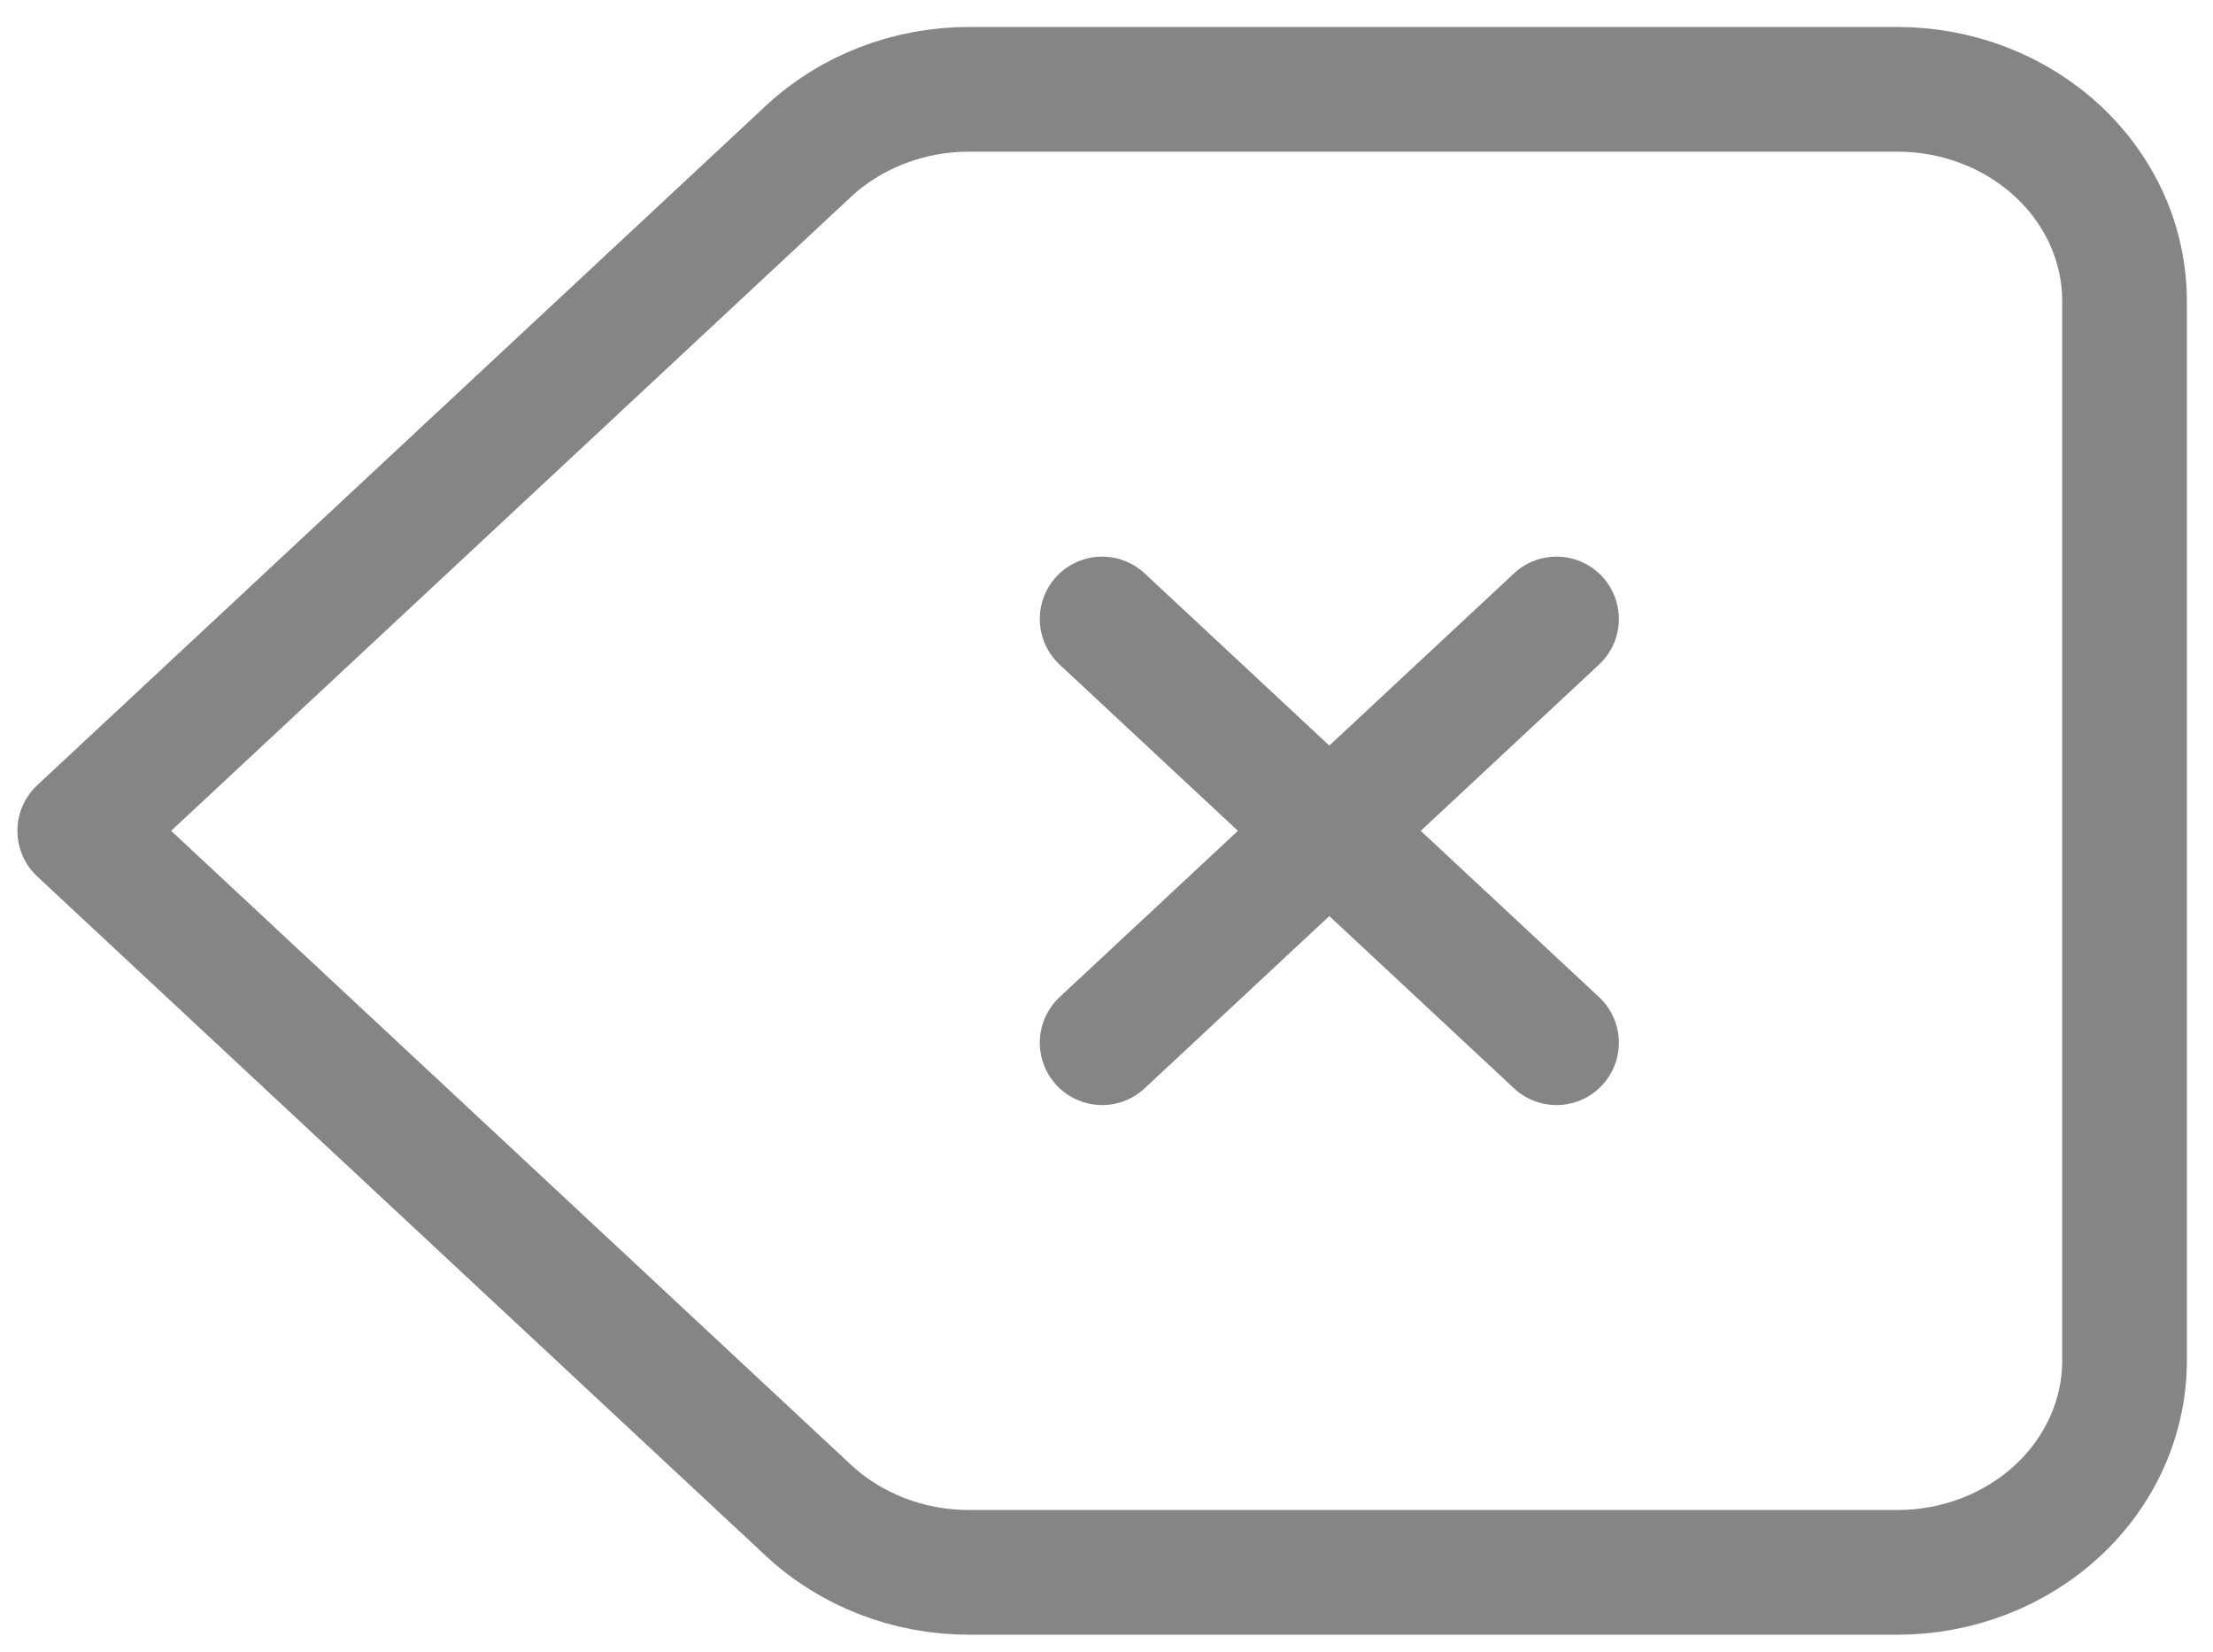 <svg width="71" height="53" viewBox="0 0 71 53" fill="none" xmlns="http://www.w3.org/2000/svg">
<path d="M35.36 33.449L42.649 26.652M42.649 26.652L49.938 19.856M42.649 26.652L35.36 19.856M42.649 26.652L49.938 33.449M2.558 26.652L25.934 48.448C27.301 49.723 29.155 50.439 31.088 50.44H60.872C62.806 50.44 64.659 49.723 66.026 48.449C67.394 47.174 68.162 45.446 68.162 43.643V9.661C68.162 7.859 67.394 6.13 66.026 4.856C64.659 3.581 62.806 2.865 60.872 2.865H31.088C29.155 2.865 27.301 3.582 25.934 4.856L2.558 26.652Z" stroke="#858585" stroke-width="4" stroke-linecap="round" stroke-linejoin="round"/>
</svg>
